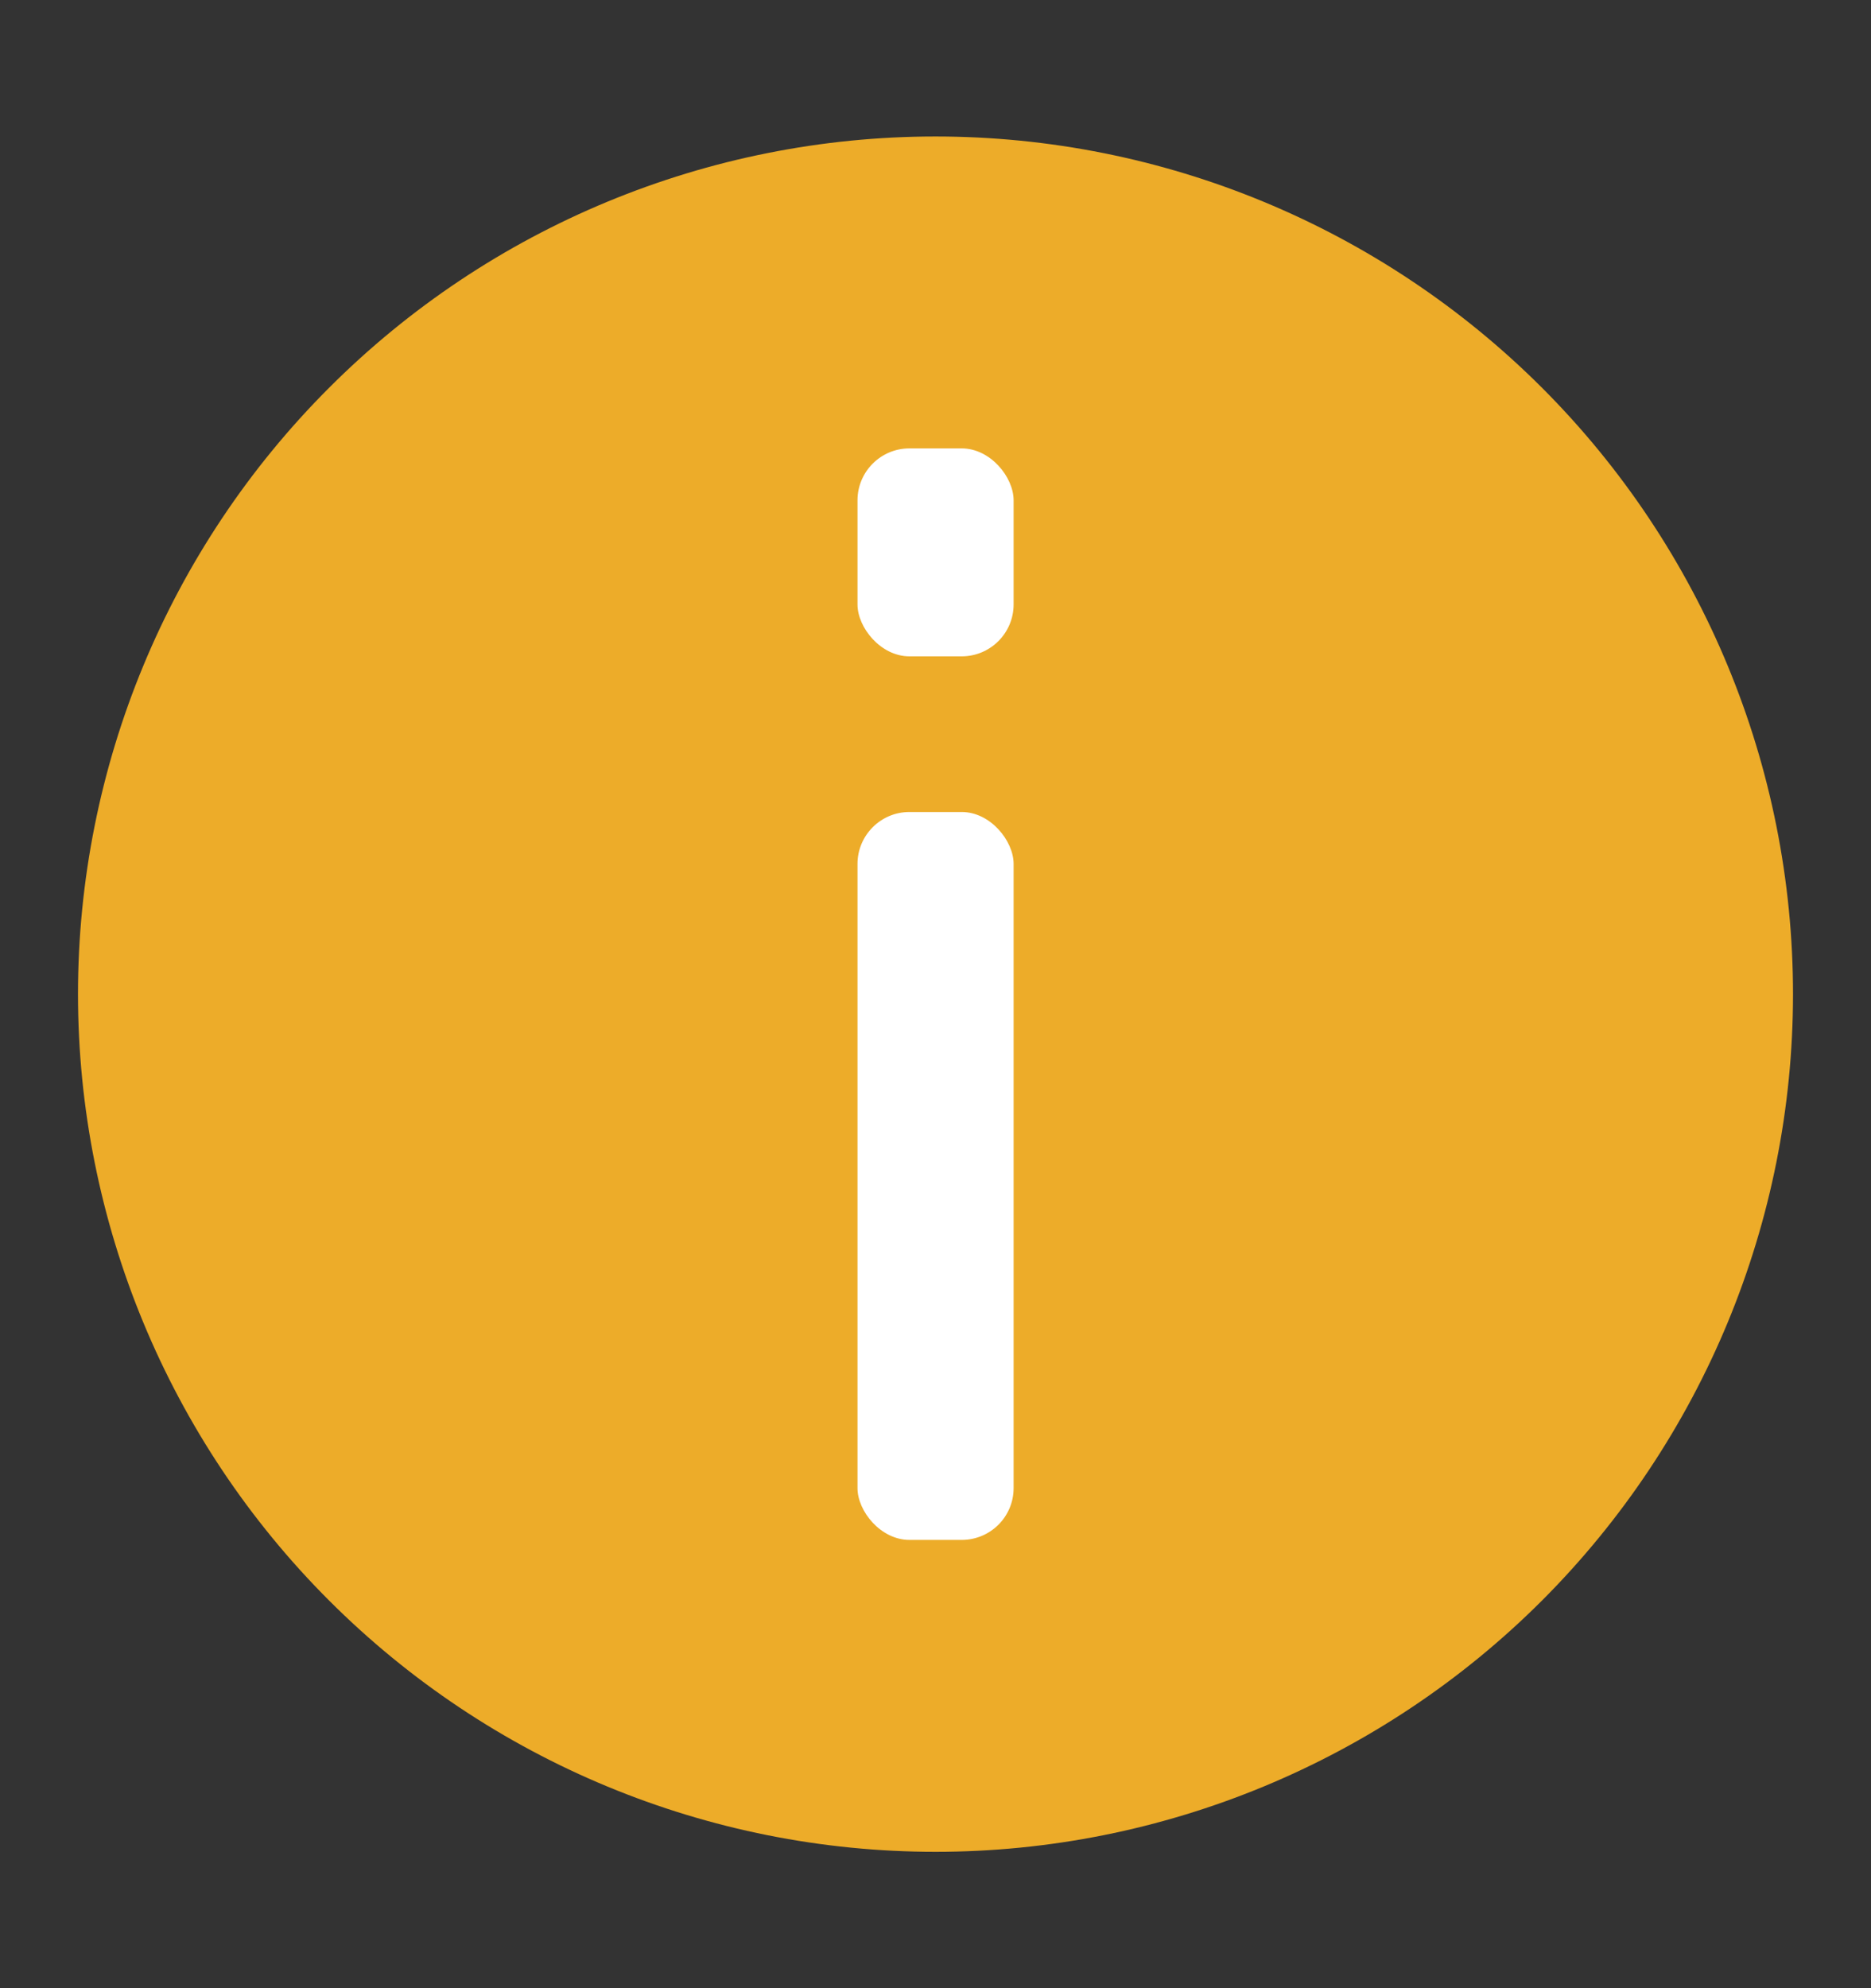 <svg width="16" height="17" viewBox="0 0 16 17" fill="none" xmlns="http://www.w3.org/2000/svg">
<rect x="0" y="0" width="16" height="17" fill="#333333" stroke="none"/>
<path d="M2.815 13.686C4.19 15.061 6.055 15.834 8 15.834C9.945 15.834 11.81 15.061 13.186 13.686C14.561 12.31 15.333 10.445 15.333 8.5C15.333 6.555 14.561 4.69 13.186 3.315C11.81 1.94 9.945 1.167 8 1.167C6.055 1.167 4.19 1.939 2.815 3.315C1.439 4.69 0.667 6.555 0.667 8.5C0.667 10.445 1.439 12.311 2.815 13.686Z" fill="#EDAC29"/>
<path d="M7.777 6.943H8.224C8.469 6.943 8.668 7.189 8.668 7.387V12.724C8.668 12.969 8.469 13.167 8.224 13.167H7.777C7.532 13.167 7.333 12.922 7.333 12.724V7.387C7.333 7.142 7.532 6.943 7.777 6.943Z" fill="white"/>
<path d="M7.777 3.834H8.224C8.469 3.834 8.668 4.079 8.668 4.278V5.168C8.668 5.413 8.469 5.612 8.224 5.612H7.777C7.532 5.612 7.333 5.367 7.333 5.168V4.278C7.333 4.033 7.532 3.834 7.777 3.834Z" fill="white"/>
</svg>

